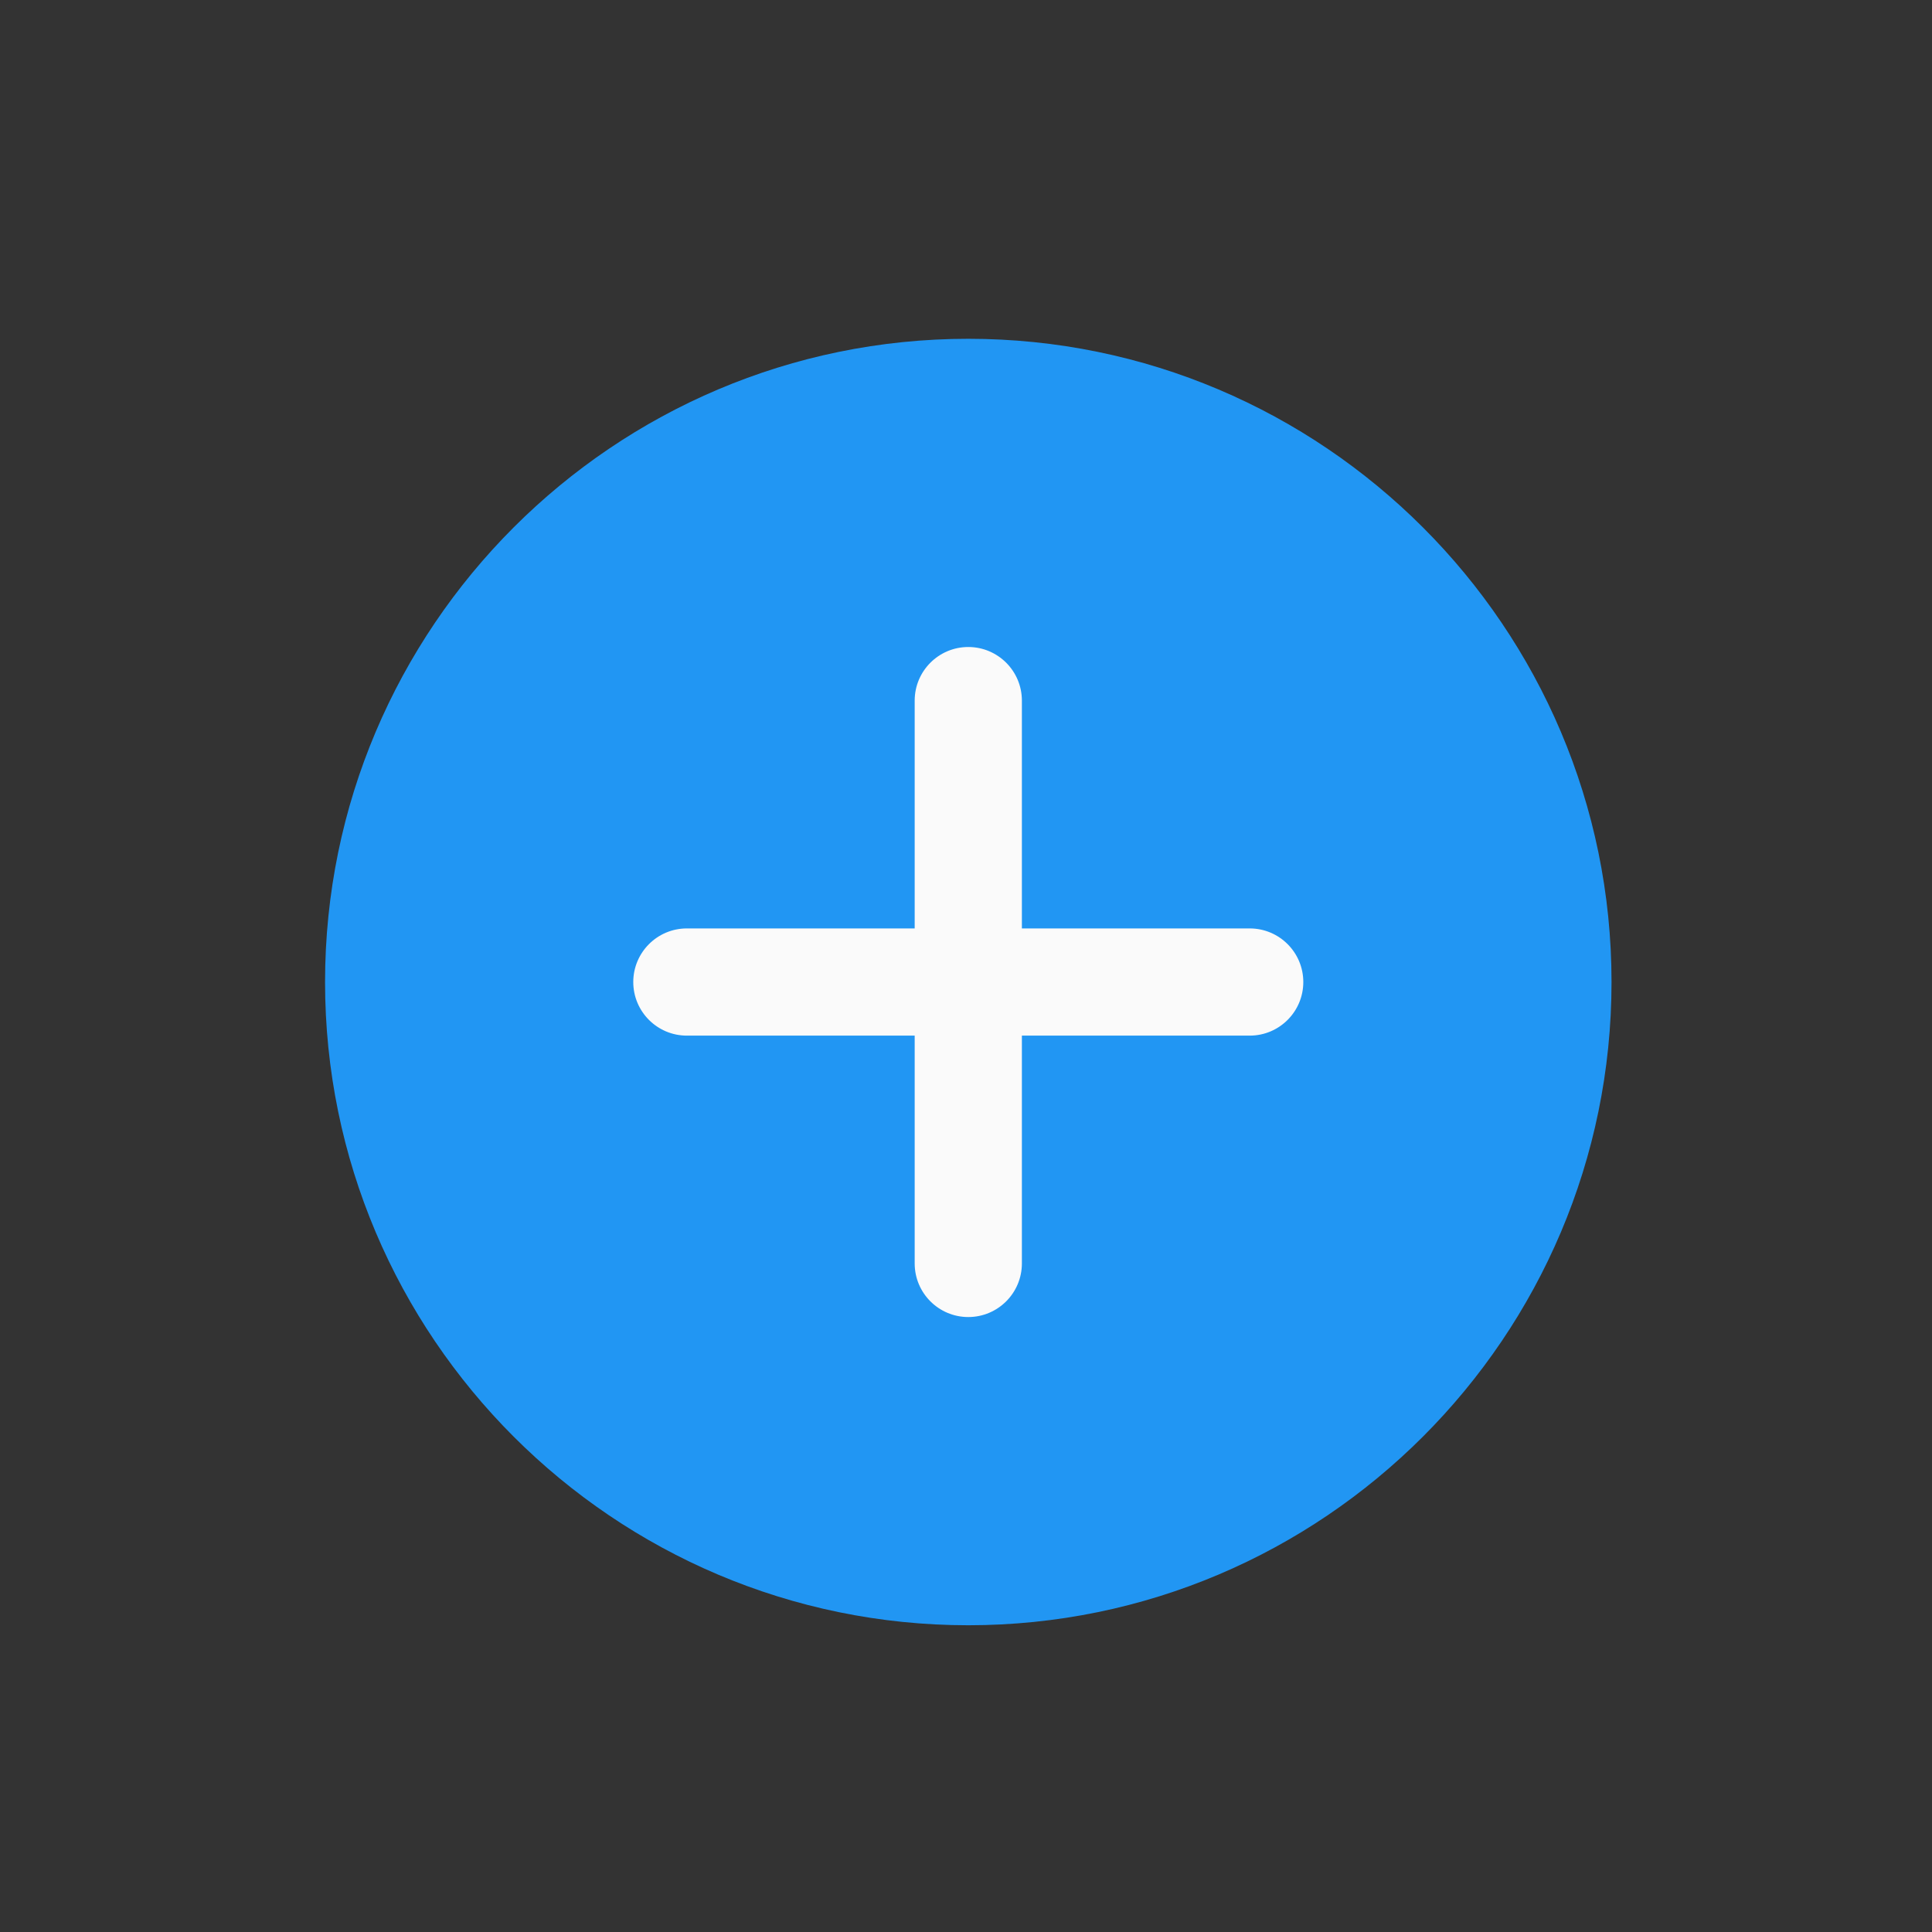 <?xml version="1.0" encoding="UTF-8" standalone="no"?>
<svg
   xmlns:dc="http://purl.org/dc/elements/1.1/"
   xmlns:cc="http://creativecommons.org/ns#"
   xmlns:rdf="http://www.w3.org/1999/02/22-rdf-syntax-ns#"
   xmlns:svg="http://www.w3.org/2000/svg"
   xmlns="http://www.w3.org/2000/svg"
   xmlns:sodipodi="http://sodipodi.sourceforge.net/DTD/sodipodi-0.dtd"
   xmlns:inkscape="http://www.inkscape.org/namespaces/inkscape"
   height="512pt"
   viewBox="0 0 512 512"
   width="512pt"
   version="1.1"
   id="svg62"
   sodipodi:docname="plus.svg"
   inkscape:version="0.92.4 (f8dce91, 2019-08-02)">
  <rect x="0" y="0" width="512" height="512" fill="#333333" stroke="none"/>
  <defs
     id="defs66" />
  <sodipodi:namedview
     pagecolor="#ffffff"
     bordercolor="#666666"
     borderopacity="1"
     objecttolerance="10"
     gridtolerance="10"
     guidetolerance="10"
     inkscape:pageopacity="0"
     inkscape:pageshadow="2"
     inkscape:window-width="1853"
     inkscape:window-height="1025"
     id="namedview64"
     showgrid="false"
     inkscape:zoom="0.61816406"
     inkscape:cx="371.84635"
     inkscape:cy="322.09614"
     inkscape:window-x="67"
     inkscape:window-y="27"
     inkscape:window-maximized="1"
     inkscape:current-layer="svg62" />
  <path
     d="m 256.607,89.782 c -93.998,0 -170.464,76.467 -170.464,170.464 0,93.998 76.467,170.464 170.464,170.464 93.998,0 170.464,-76.467 170.464,-170.464 0,-93.998 -76.467,-170.464 -170.464,-170.464 z m 0,0"
     id="path58"
     inkscape:connector-curvature="0"
     style="fill:#2196f3;stroke-width:0.666" />
  <path
     d="m 331.185,274.451 h -60.374 v 60.374 c 0,7.842 -6.362,14.205 -14.204,14.205 -7.842,0 -14.205,-6.362 -14.205,-14.205 v -60.374 h -60.374 c -7.842,0 -14.204,-6.362 -14.204,-14.205 0,-7.842 6.362,-14.204 14.204,-14.204 h 60.374 v -60.374 c 0,-7.842 6.362,-14.204 14.205,-14.204 7.842,0 14.204,6.362 14.204,14.204 v 60.374 h 60.374 c 7.842,0 14.204,6.362 14.204,14.204 0,7.842 -6.362,14.205 -14.204,14.205 z m 0,0"
     id="path60"
     inkscape:connector-curvature="0"
     style="fill:#fafafa;stroke-width:0.666" />
</svg>

